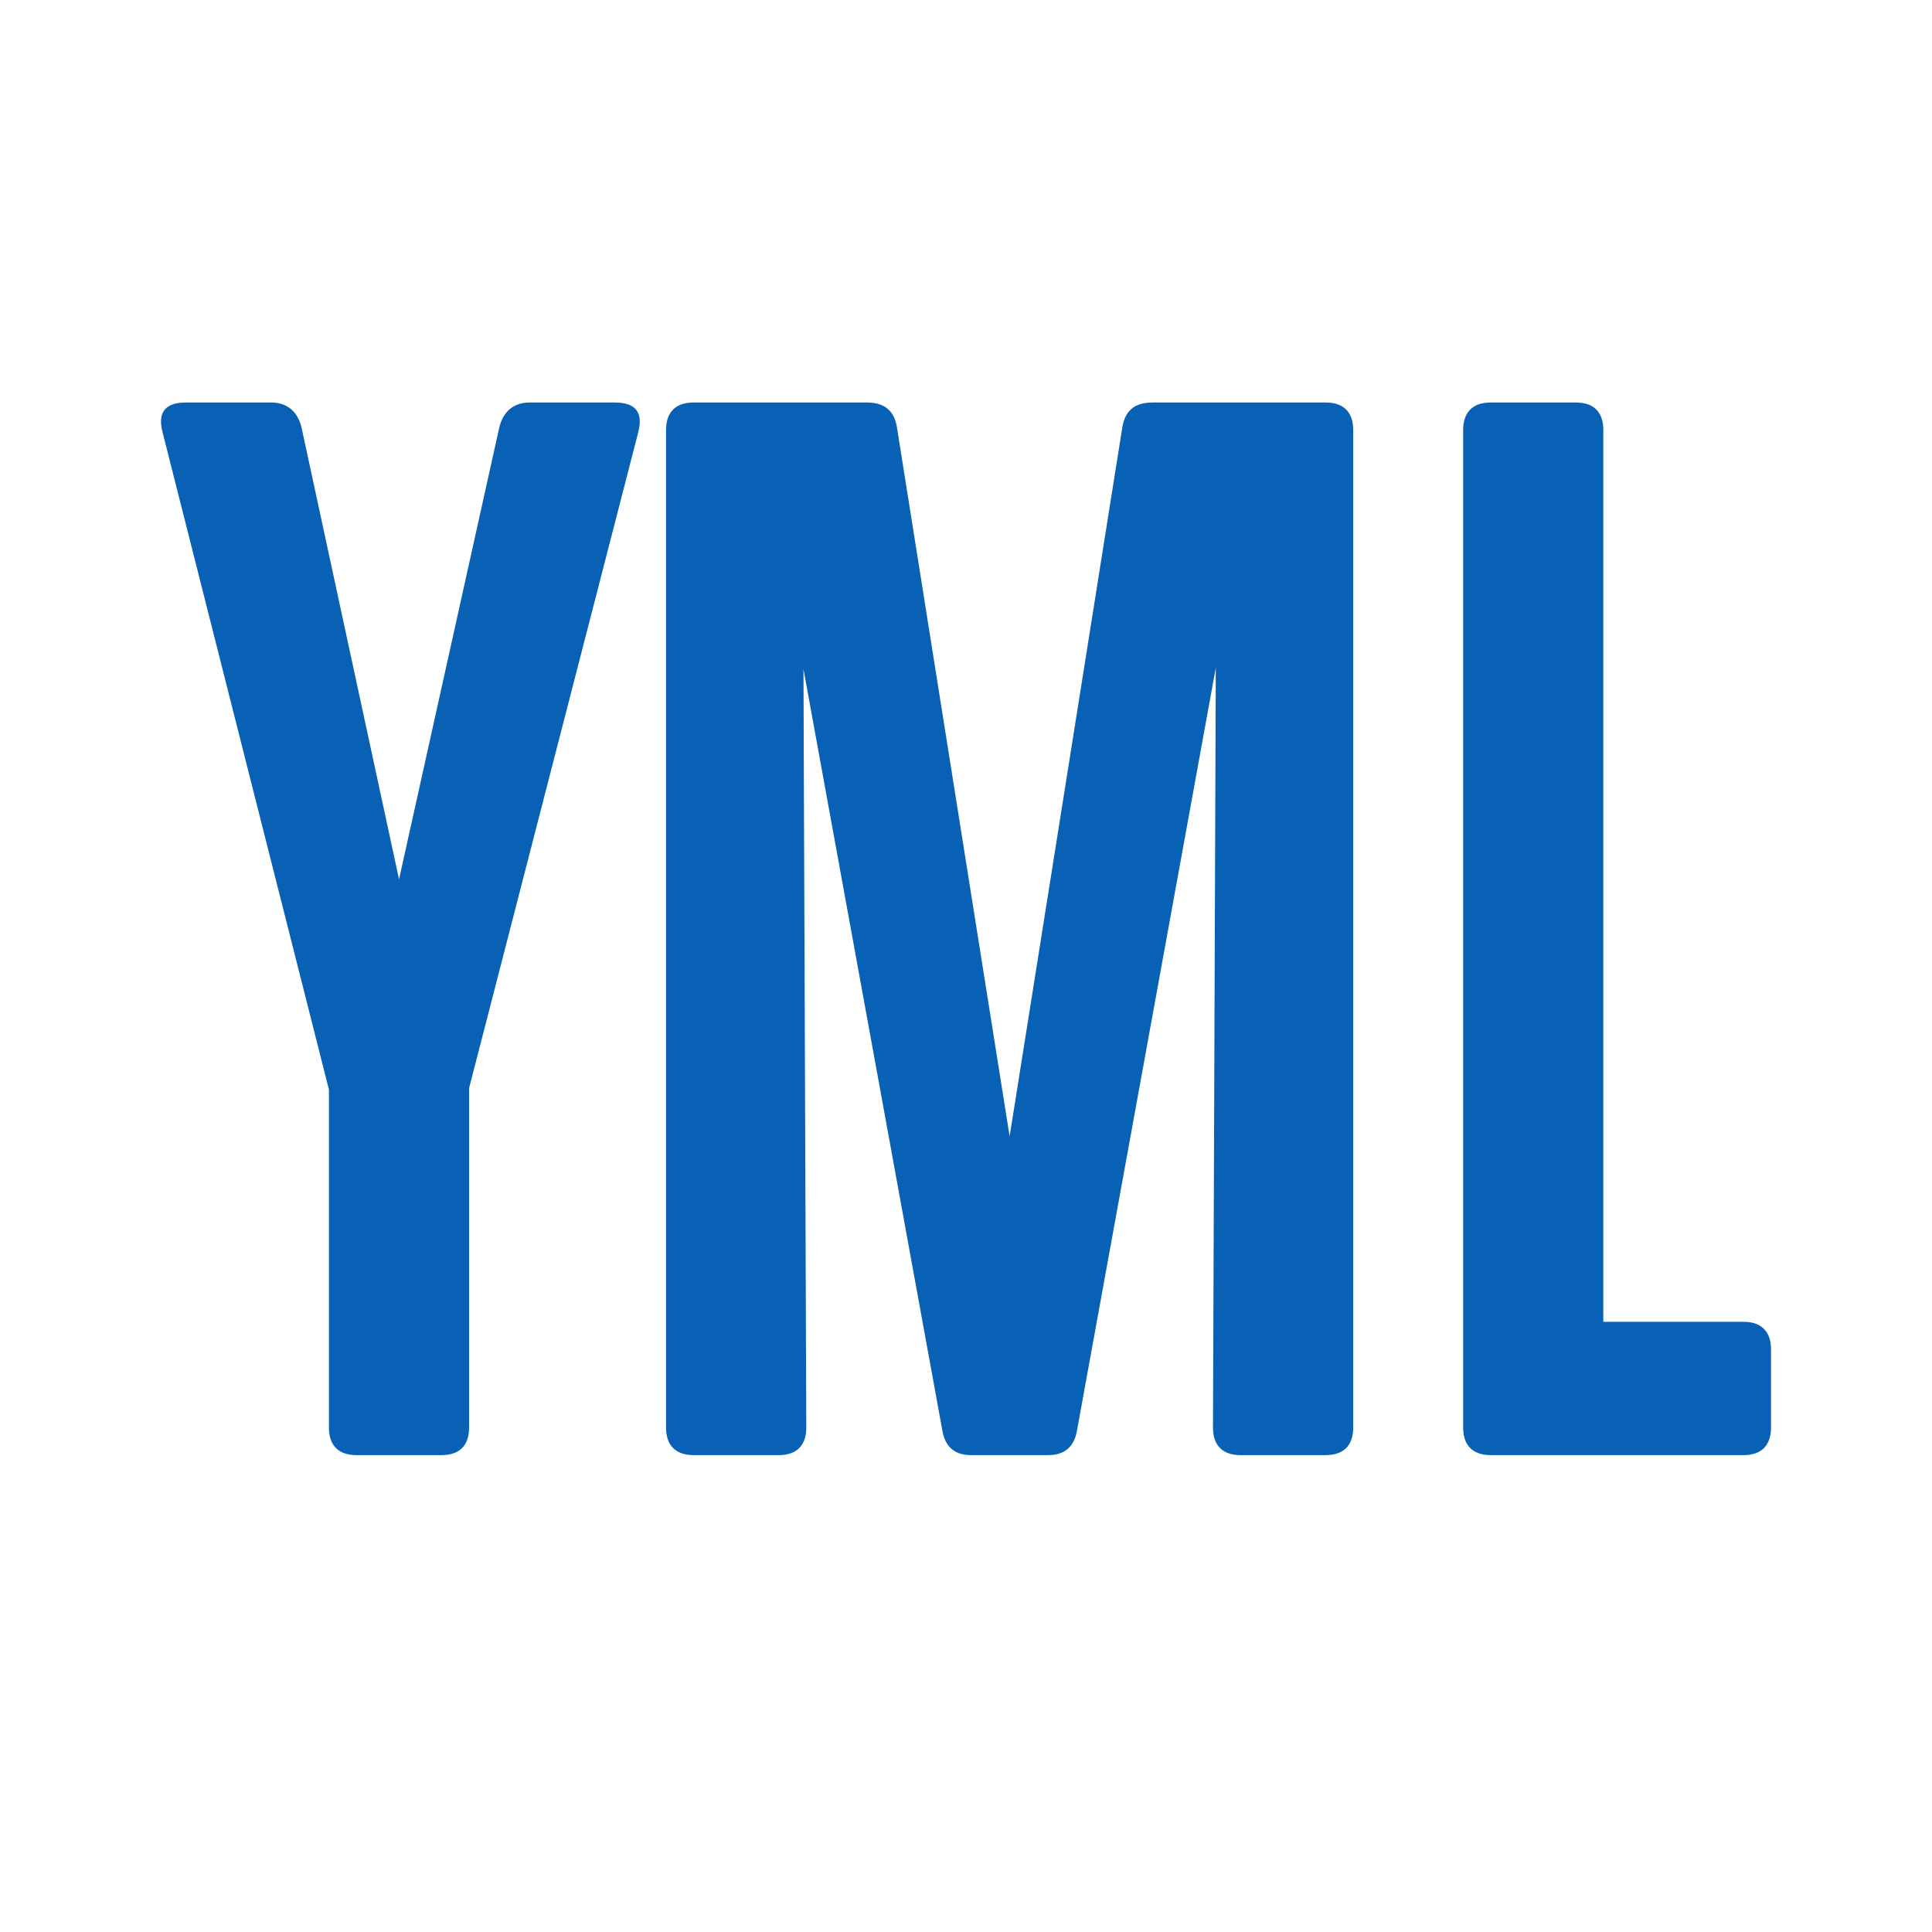 <svg width="24" height="24" viewBox="0 0 24 24" fill="none" xmlns="http://www.w3.org/2000/svg">
<path d="M5.486 18.076C5.708 18.076 5.827 17.956 5.827 17.735V13.518L7.927 5.376C7.995 5.119 7.893 5 7.637 5H6.578C6.391 5 6.254 5.102 6.203 5.307L4.957 10.923L3.745 5.307C3.694 5.102 3.557 5 3.369 5H2.311C2.055 5 1.952 5.119 2.021 5.376L4.086 13.535V17.735C4.086 17.956 4.206 18.076 4.428 18.076H5.486ZM16.468 18.076C16.69 18.076 16.81 17.956 16.81 17.735V5.341C16.81 5.119 16.69 5 16.468 5H14.317C14.095 5 13.976 5.102 13.942 5.307L12.542 14.116L11.142 5.307C11.108 5.102 10.989 5 10.767 5H8.616C8.394 5 8.274 5.119 8.274 5.341V17.735C8.274 17.956 8.394 18.076 8.616 18.076H9.674C9.896 18.076 10.016 17.956 10.016 17.735L9.981 8.312L11.706 17.769C11.74 17.974 11.859 18.076 12.064 18.076H13.02C13.225 18.076 13.344 17.974 13.379 17.769L15.103 8.295L15.068 17.735C15.068 17.956 15.188 18.076 15.41 18.076H16.468ZM21.659 18.076C21.881 18.076 22 17.956 22 17.735V16.762C22 16.54 21.881 16.42 21.659 16.42H19.917V5.341C19.917 5.119 19.798 5 19.576 5H18.518C18.296 5 18.176 5.119 18.176 5.341V17.735C18.176 17.956 18.296 18.076 18.518 18.076H21.659Z" fill="#0961B6"/>
</svg>
